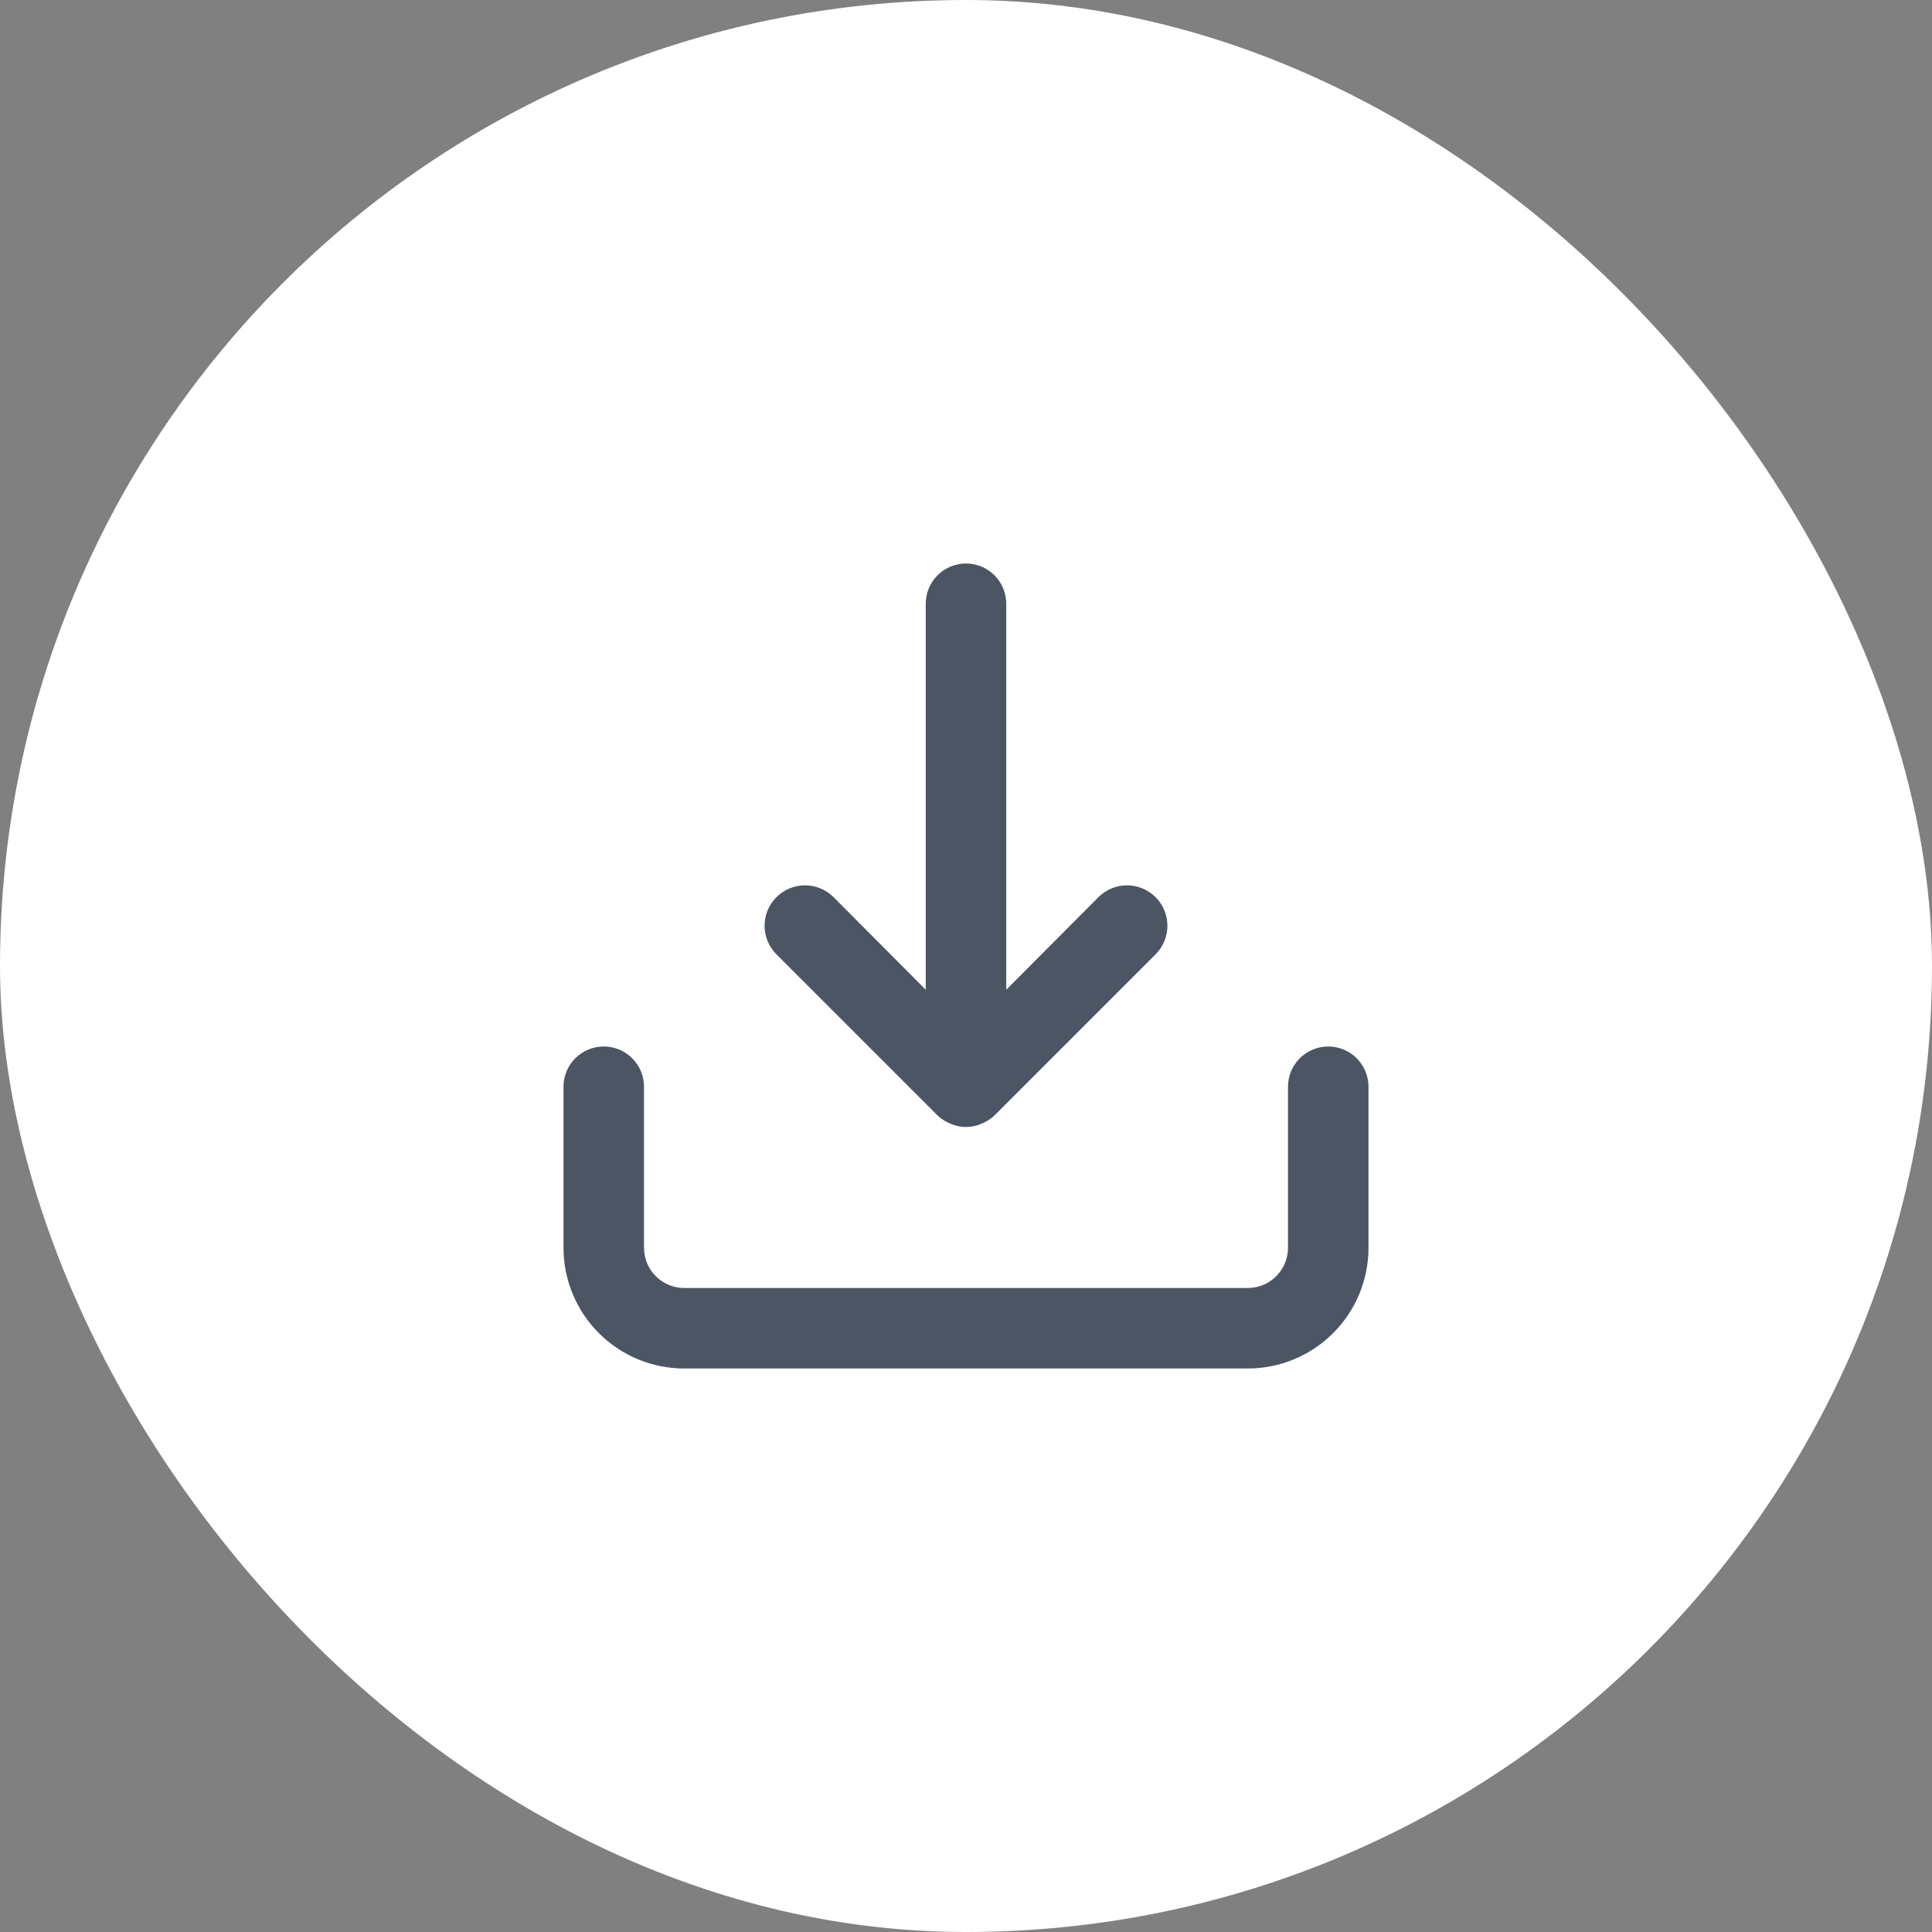 <svg width="48" height="48" viewBox="0 0 48 48" fill="none" xmlns="http://www.w3.org/2000/svg">
<rect x="0" y="0" width="48" height="48" fill="#808080" stroke="none"/>
<rect width="48" height="48" rx="24" fill="white"/>
<path d="M33 26C32.735 26 32.48 26.105 32.293 26.293C32.105 26.48 32 26.735 32 27V31C32 31.265 31.895 31.52 31.707 31.707C31.52 31.895 31.265 32 31 32H17C16.735 32 16.48 31.895 16.293 31.707C16.105 31.52 16 31.265 16 31V27C16 26.735 15.895 26.48 15.707 26.293C15.52 26.105 15.265 26 15 26C14.735 26 14.48 26.105 14.293 26.293C14.105 26.48 14 26.735 14 27V31C14 31.796 14.316 32.559 14.879 33.121C15.441 33.684 16.204 34 17 34H31C31.796 34 32.559 33.684 33.121 33.121C33.684 32.559 34 31.796 34 31V27C34 26.735 33.895 26.48 33.707 26.293C33.52 26.105 33.265 26 33 26ZM23.29 27.71C23.385 27.801 23.497 27.872 23.62 27.92C23.74 27.973 23.869 28 24 28C24.131 28 24.26 27.973 24.38 27.92C24.503 27.872 24.615 27.801 24.71 27.71L28.71 23.71C28.898 23.522 29.004 23.266 29.004 23C29.004 22.734 28.898 22.478 28.71 22.29C28.522 22.102 28.266 21.996 28 21.996C27.734 21.996 27.478 22.102 27.29 22.29L25 24.59V15C25 14.735 24.895 14.48 24.707 14.293C24.52 14.105 24.265 14 24 14C23.735 14 23.48 14.105 23.293 14.293C23.105 14.48 23 14.735 23 15V24.59L20.71 22.29C20.617 22.197 20.506 22.123 20.384 22.072C20.262 22.022 20.132 21.996 20 21.996C19.868 21.996 19.738 22.022 19.616 22.072C19.494 22.123 19.383 22.197 19.29 22.29C19.197 22.383 19.123 22.494 19.072 22.616C19.022 22.738 18.996 22.868 18.996 23C18.996 23.132 19.022 23.262 19.072 23.384C19.123 23.506 19.197 23.617 19.29 23.71L23.29 27.71Z" fill="#4B5563"/>
</svg>

